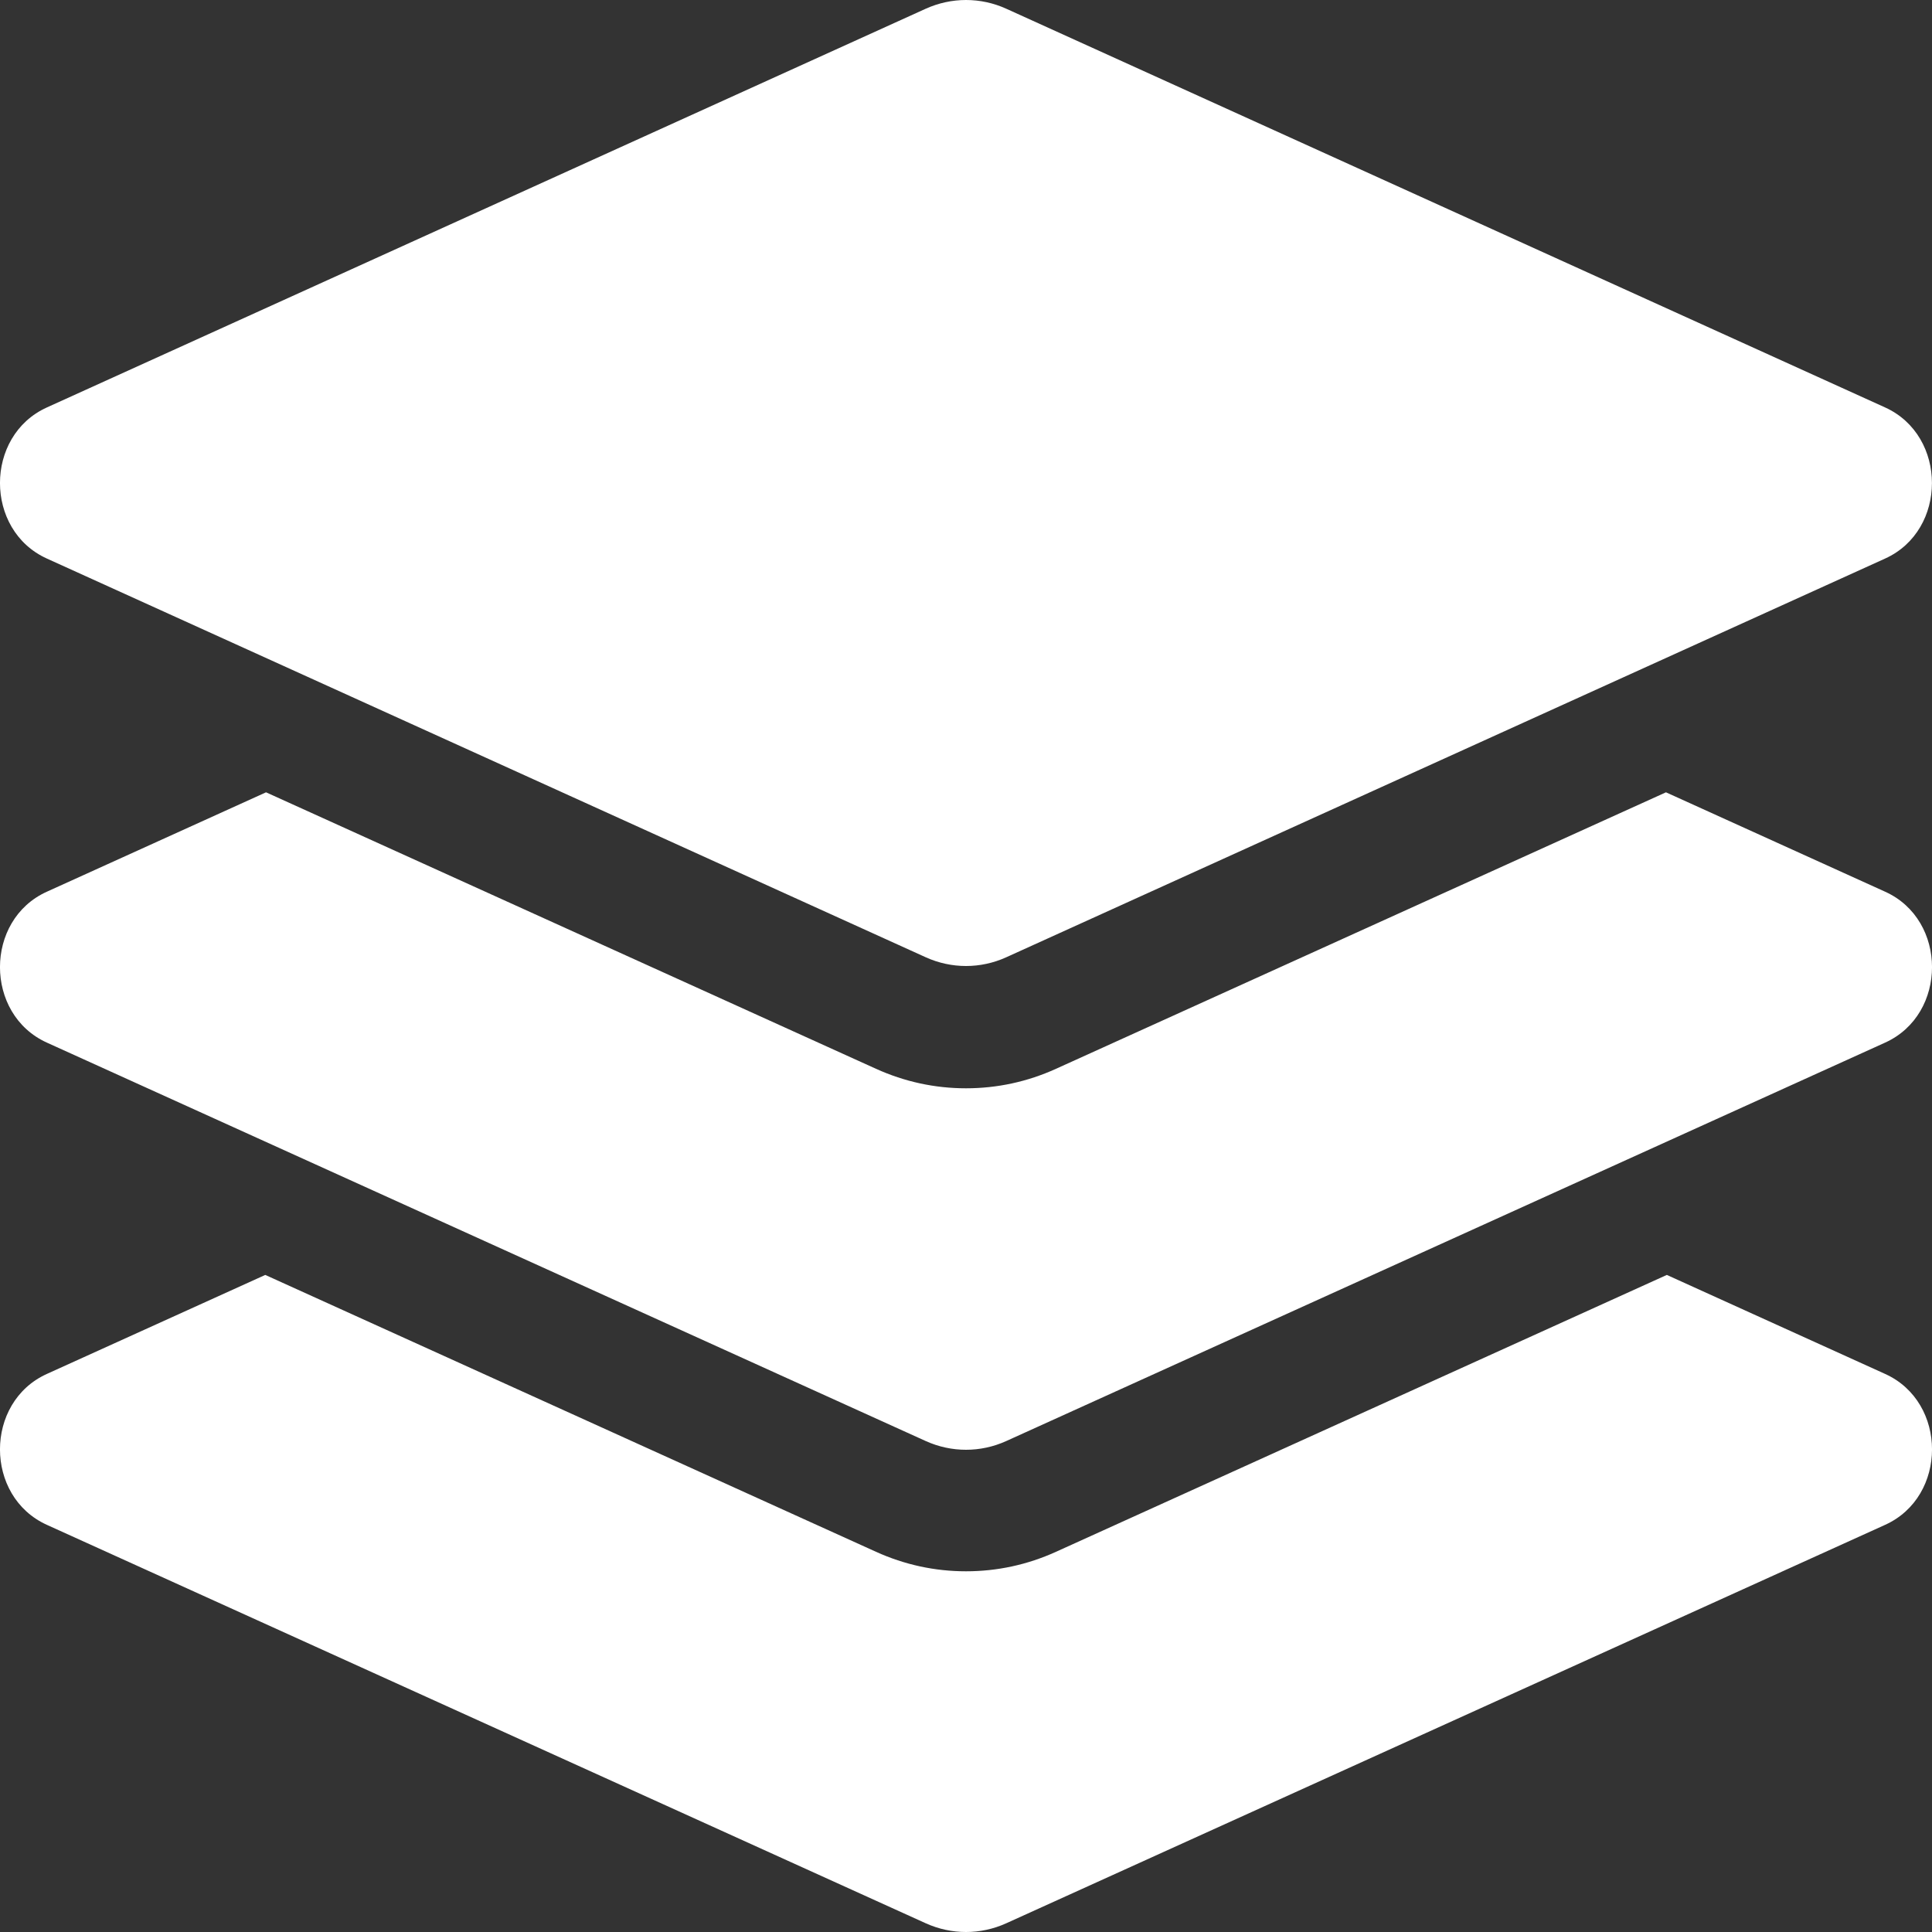 <svg width="20" height="20" viewBox="0 0 20 20" fill="none" xmlns="http://www.w3.org/2000/svg">
<rect x="0" y="0" width="20" height="20" fill="#333333" stroke="none"/>
<g clip-path="url(#clip0)">
<path d="M0.485 5.782L9.584 9.91C9.85 10.03 10.15 10.03 10.416 9.91L19.515 5.782C20.161 5.489 20.161 4.512 19.515 4.218L10.416 0.09C10.286 0.031 10.144 -0 10 -0C9.857 -0 9.715 0.031 9.584 0.09L0.485 4.218C-0.162 4.511 -0.162 5.489 0.485 5.782ZM19.515 9.231L17.246 8.202L10.932 11.064C10.637 11.198 10.323 11.266 10 11.266C9.677 11.266 9.364 11.198 9.068 11.064L2.754 8.202L0.485 9.231C-0.162 9.523 -0.162 10.5 0.485 10.793L9.584 14.918C9.85 15.038 10.15 15.038 10.416 14.918L19.515 10.793C20.162 10.5 20.162 9.523 19.515 9.231ZM19.515 14.223L17.255 13.198L10.932 16.064C10.637 16.198 10.323 16.266 10 16.266C9.677 16.266 9.364 16.198 9.068 16.064L2.746 13.198L0.485 14.223C-0.162 14.516 -0.162 15.492 0.485 15.785L9.584 19.91C9.85 20.03 10.15 20.03 10.416 19.91L19.515 15.785C20.162 15.492 20.162 14.516 19.515 14.223Z" fill="white"/>
</g>
<defs>
<clipPath id="clip0">
<rect width="20" height="20" fill="white"/>
</clipPath>
</defs>
</svg>
